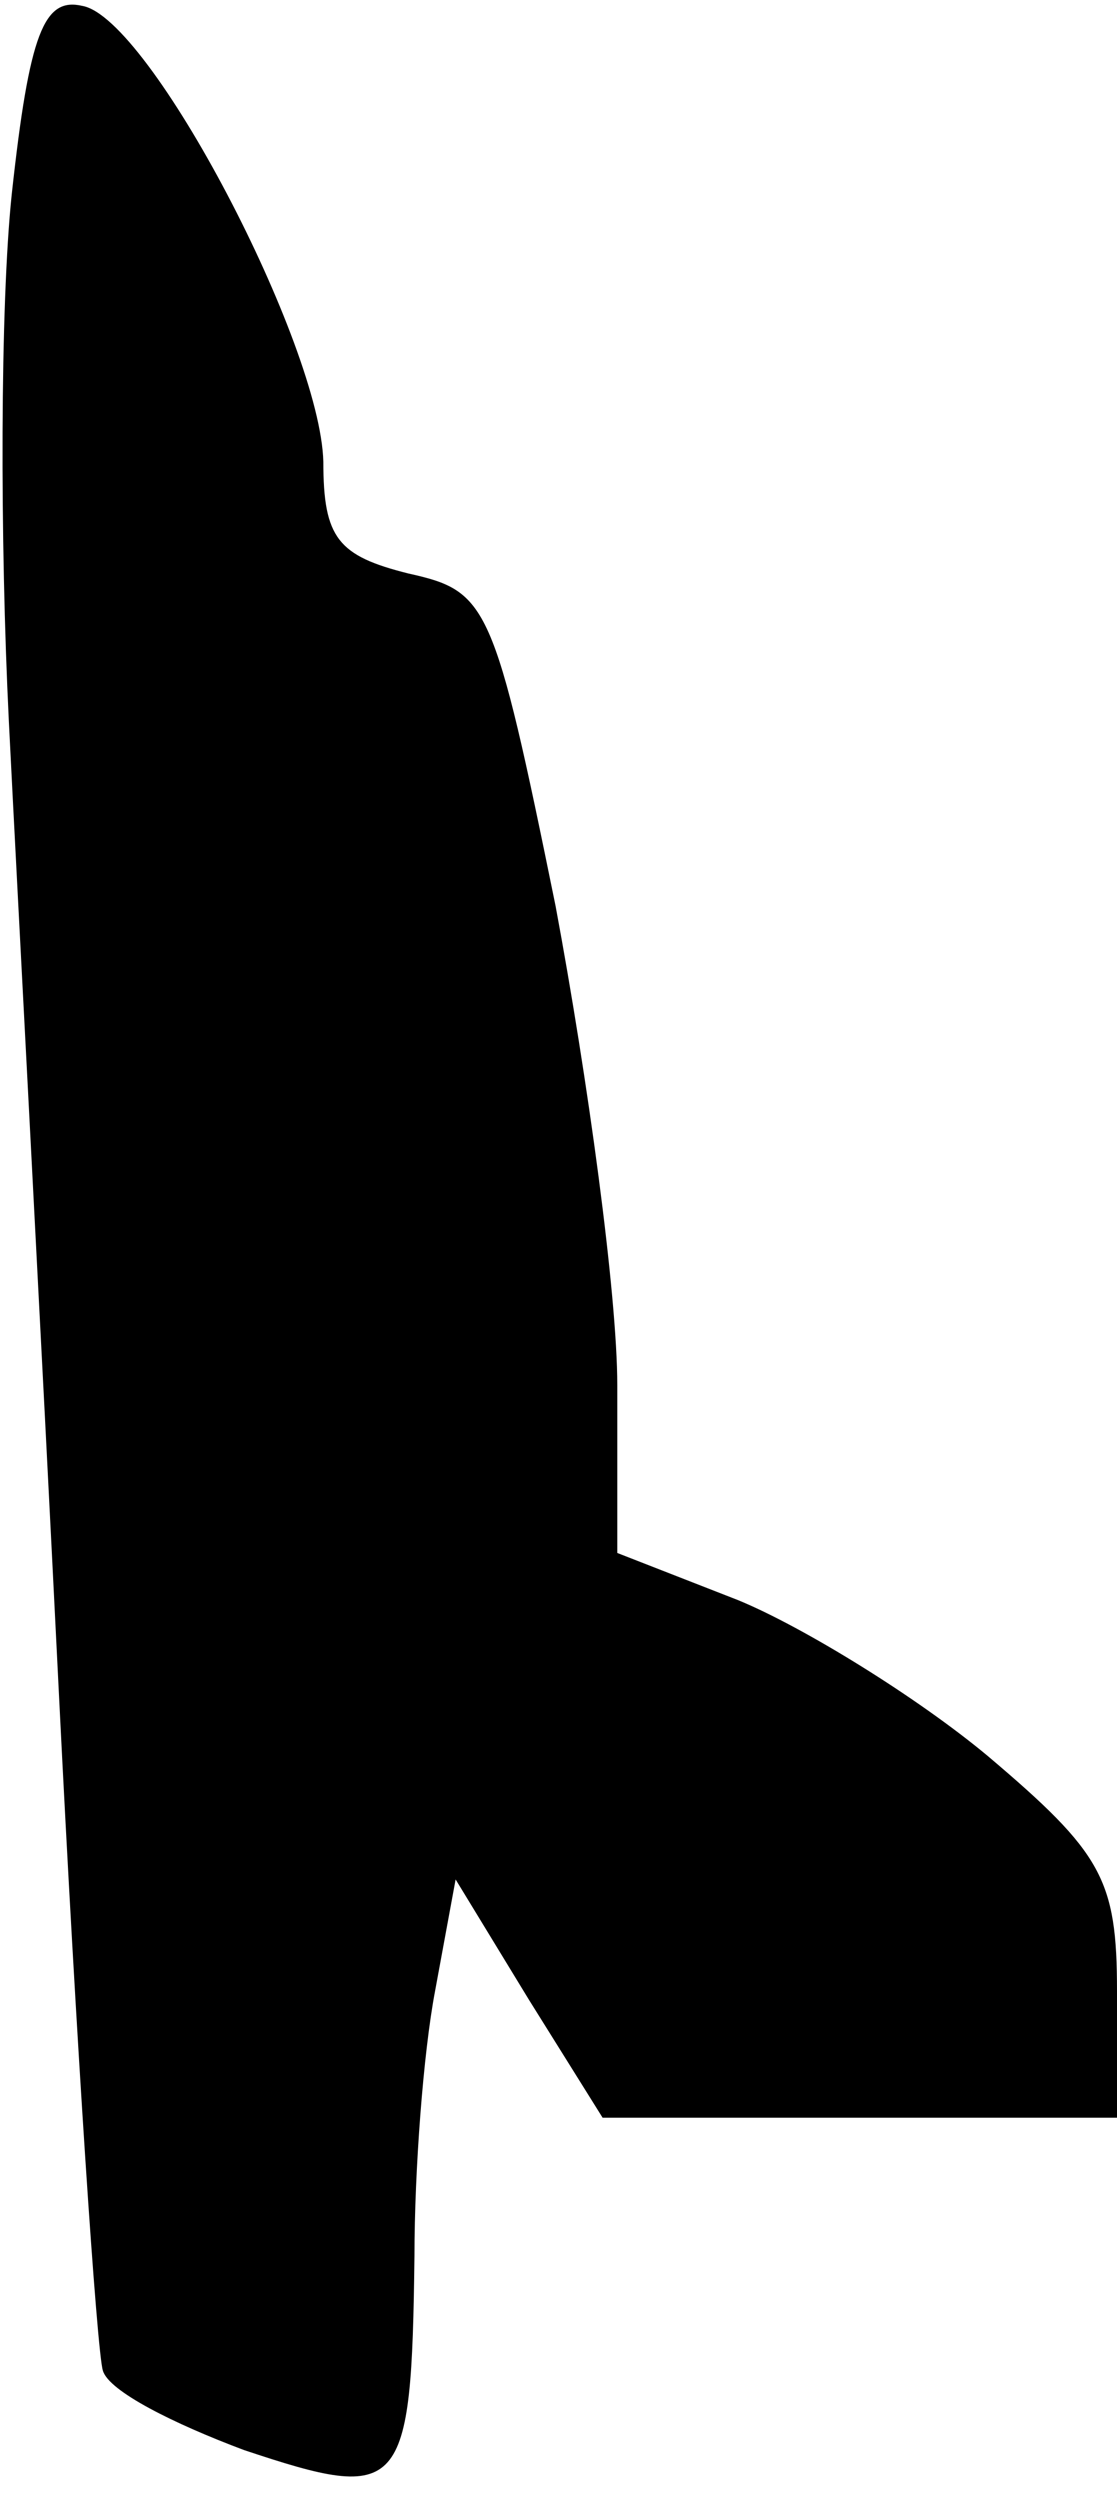 <?xml version="1.0" standalone="no"?>
<!DOCTYPE svg PUBLIC "-//W3C//DTD SVG 20010904//EN"
 "http://www.w3.org/TR/2001/REC-SVG-20010904/DTD/svg10.dtd">
<svg version="1.0" xmlns="http://www.w3.org/2000/svg"
 width="38pt" height="85pt" viewBox="0 0 38 85"
 preserveAspectRatio="xMidYMid meet">
<g transform="translate(0,85) scale(0.1,-0.1)"
fill="#000000" stroke="none">
<path fill="#000000" stroke="none" d="M4 784 c-4 -38 -4 -118 -1 -179 3 -60
11 -209 17 -330 6 -121 13 -225 15 -231 2 -7 24 -18 48 -27 54 -18 57 -15 58
66 0 29 3 69 7 90 l7 38 25 -41 25 -40 87 0 88 0 0 43 c0 38 -5 47 -44 80 -24
20 -63 44 -85 53 l-41 16 0 57 c0 31 -10 104 -21 163 -21 103 -23 107 -50 113
-24 6 -29 12 -29 38 -1 40 -59 151 -82 155 -13 3 -18 -9 -24 -64z"/>
</g>
</svg>
